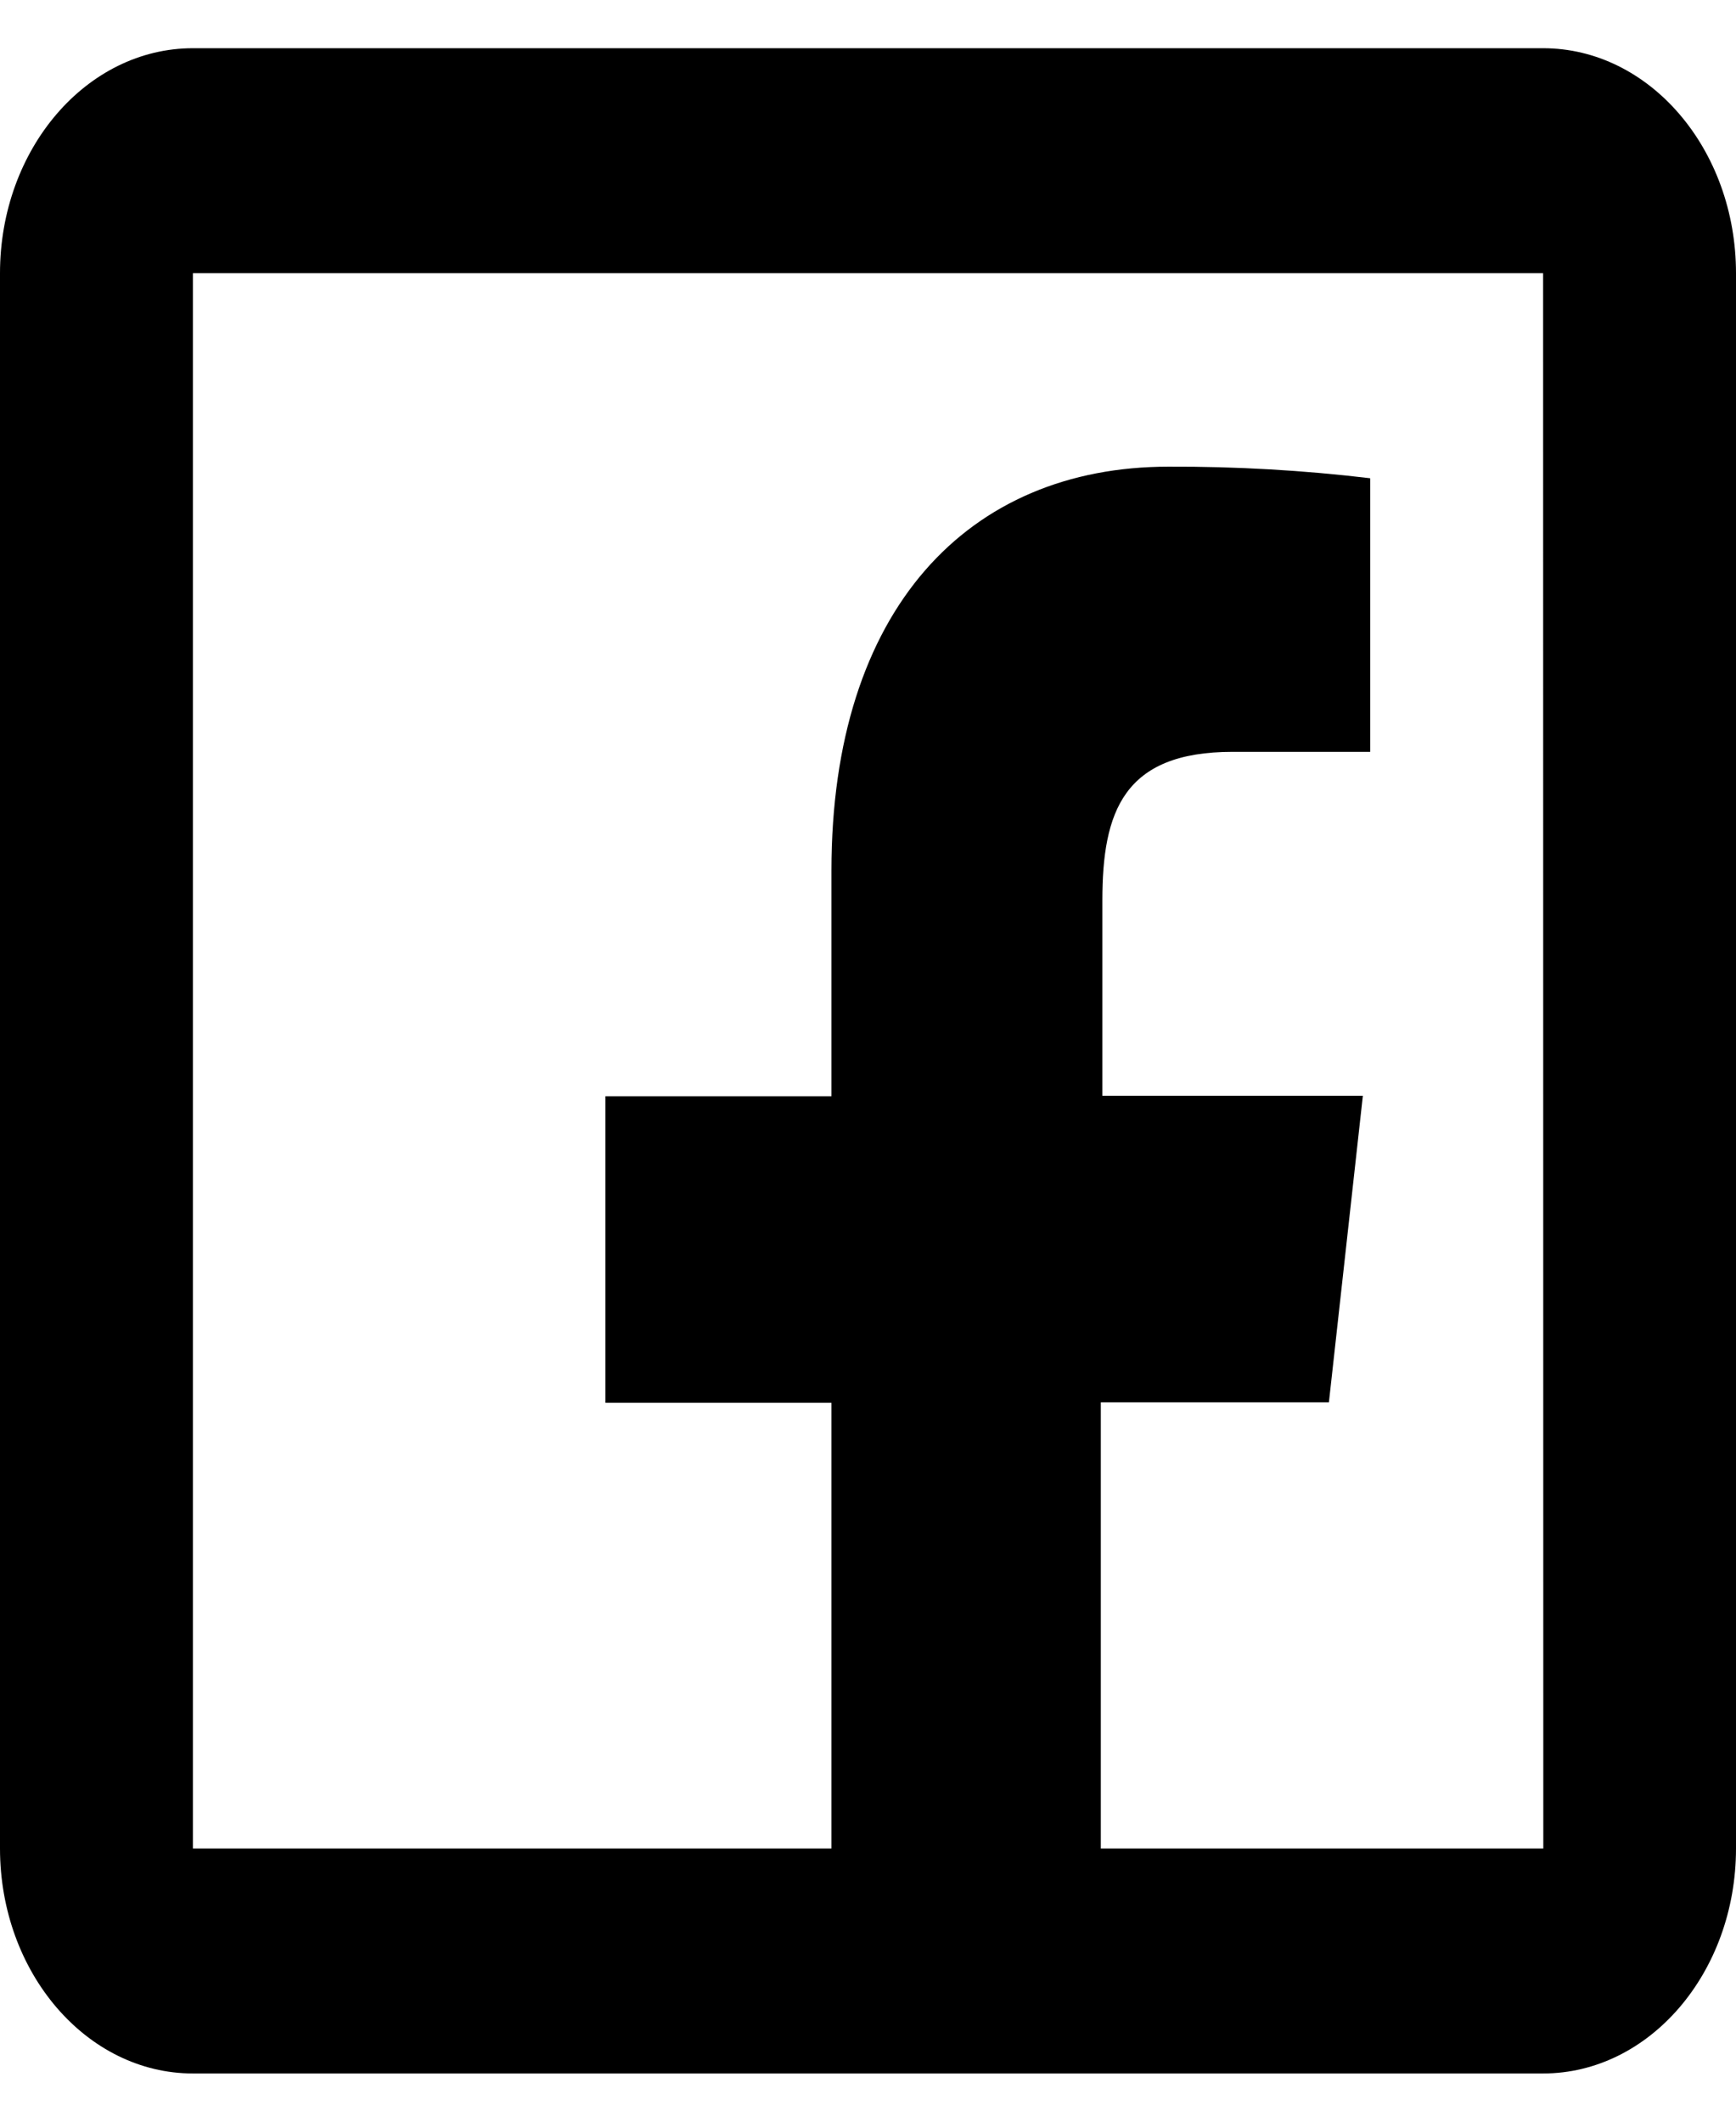 <svg width="18" height="22" viewBox="0 0 18 22" fill="none" xmlns="http://www.w3.org/2000/svg">
<path d="M2 0.5C0.897 0.5 0 1.546 0 2.833V19.167C0 20.453 0.897 21.5 2 21.5H8.621H11.414H16C17.103 21.5 18 20.453 18 19.167V2.833C18 1.546 17.103 0.5 16 0.5H2ZM2 2.833H16L16.002 19.167H11.414V14.541H13.779L14.131 11.362H11.43V9.337C11.43 8.417 11.649 7.796 12.779 7.796H14.207V4.959C13.512 4.876 12.814 4.836 12.115 4.839C10.041 4.839 8.621 6.315 8.621 9.027V11.367H6.277V14.546H8.621V19.167H2V2.833Z" fill="black"/>
</svg>
